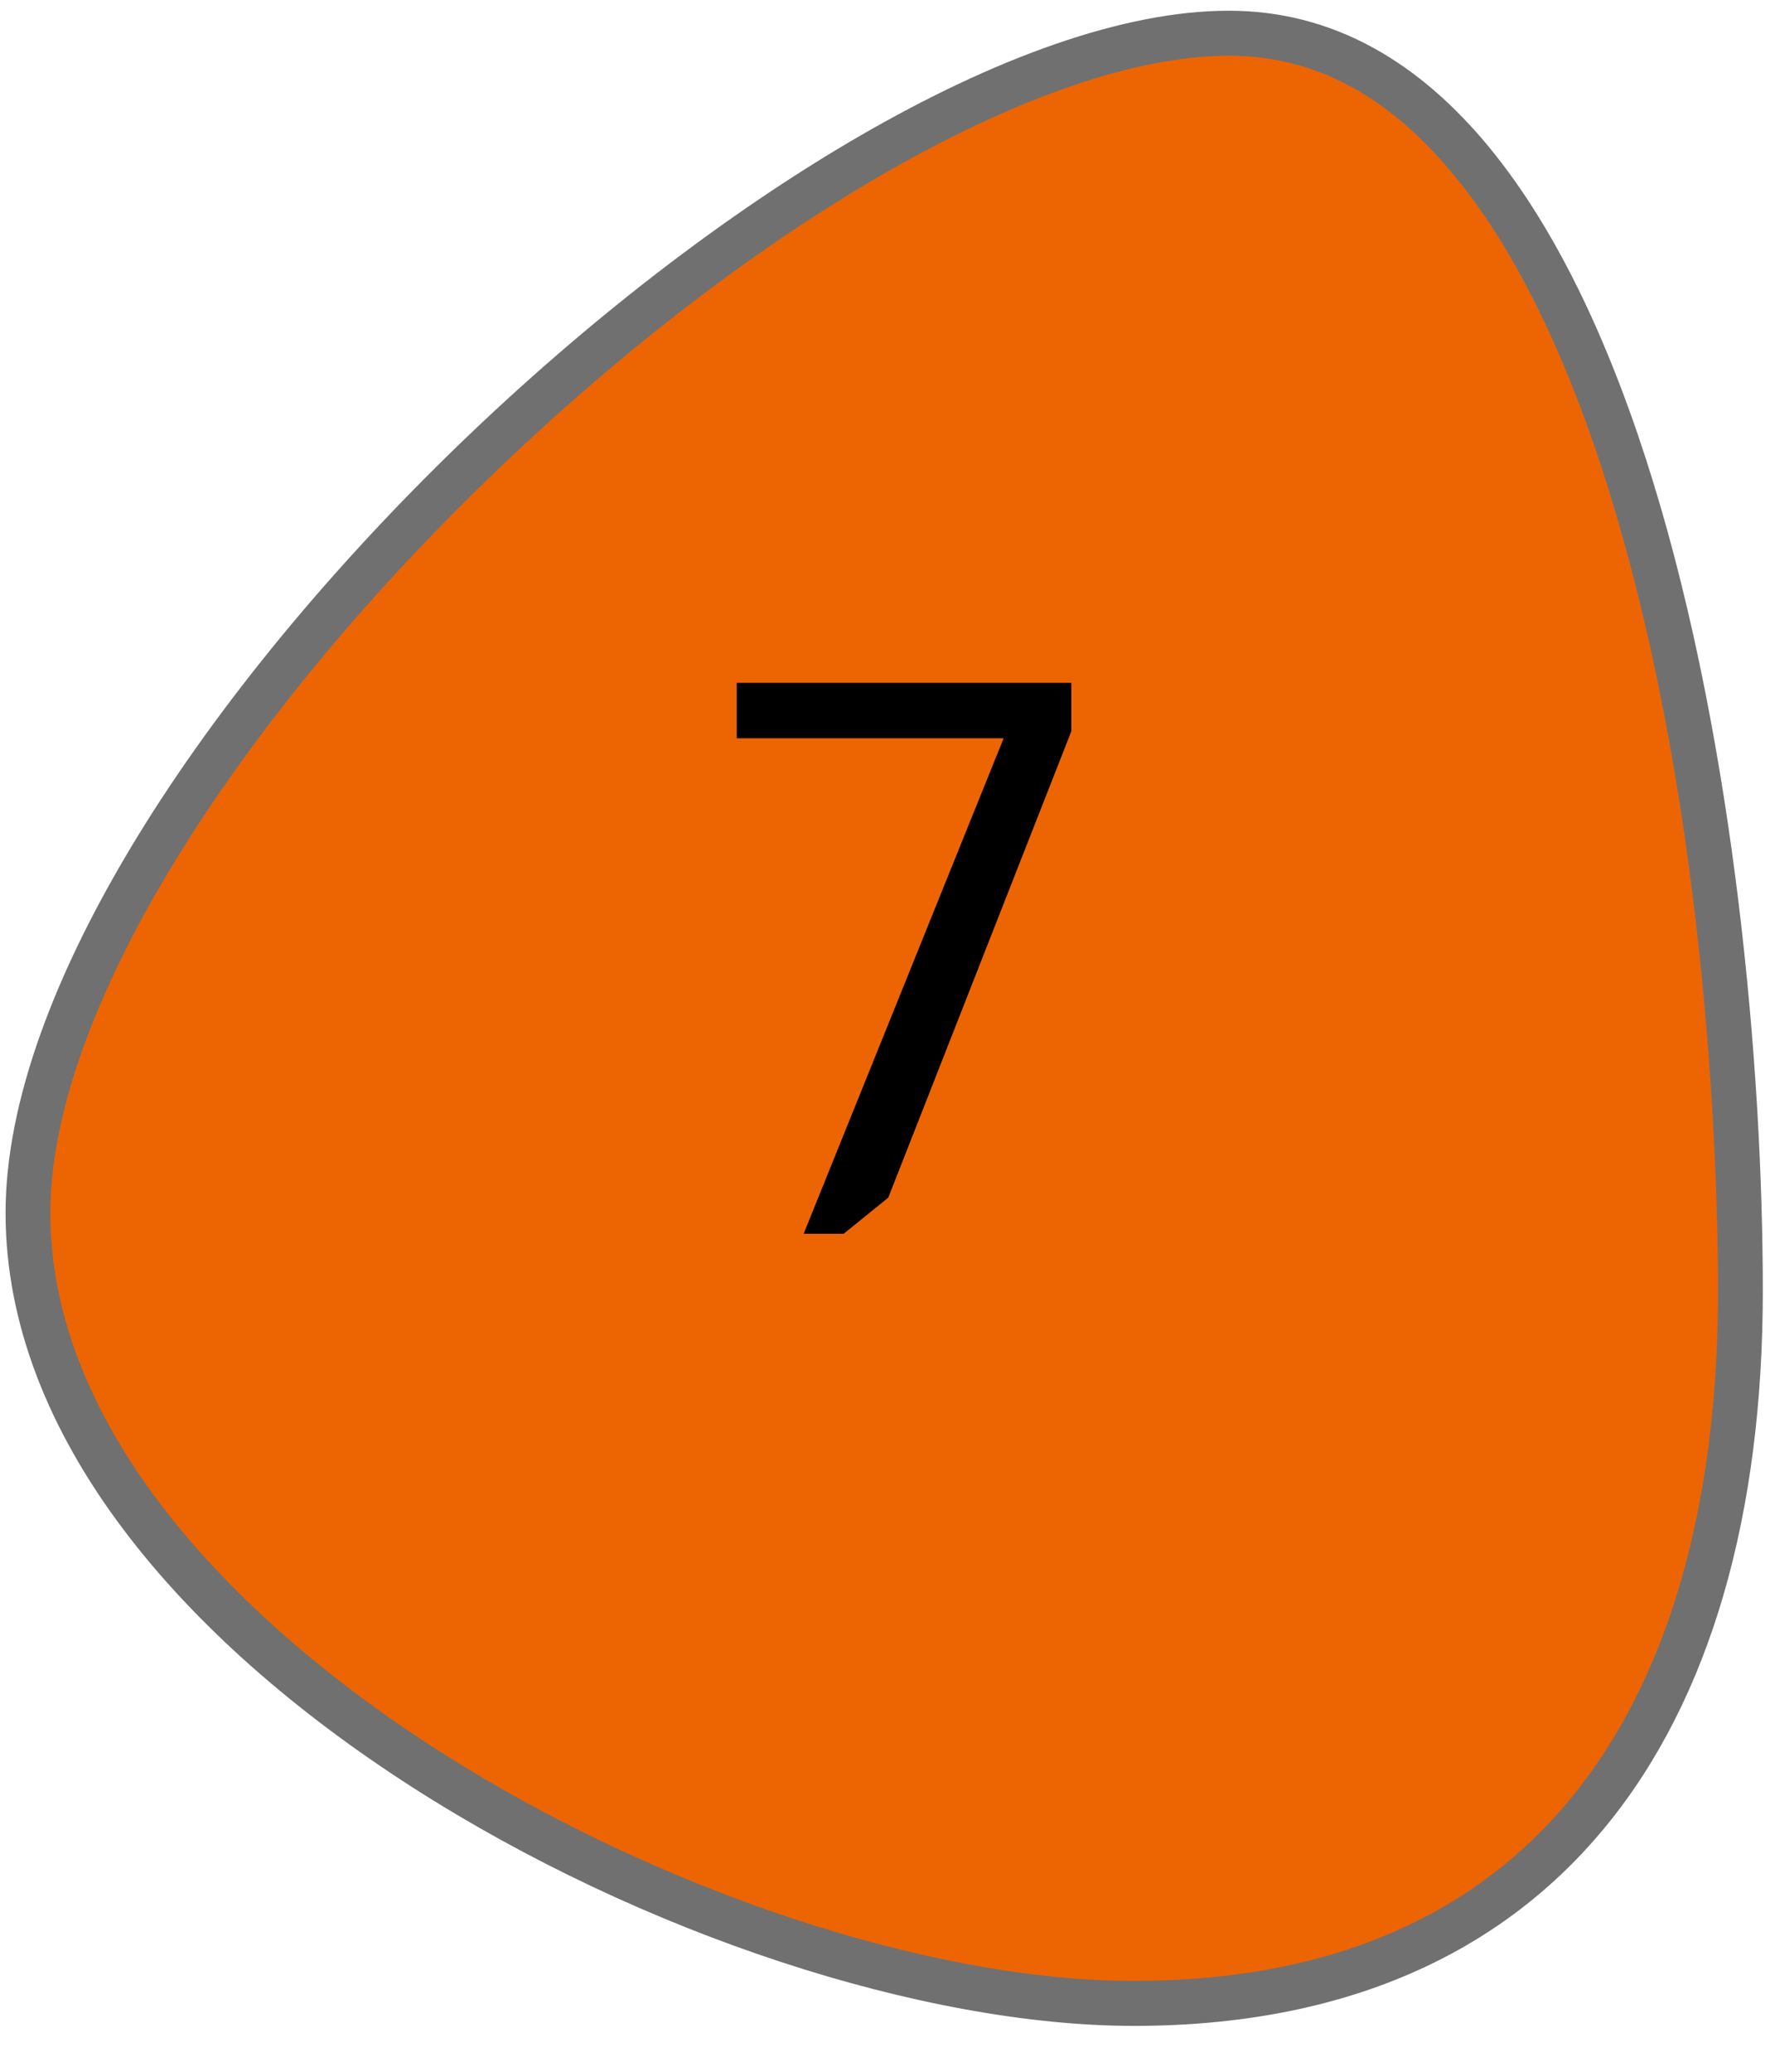 <svg width="30" height="35" viewBox="0 0 30 35" fill="none" xmlns="http://www.w3.org/2000/svg">
<path d="M19.166 33.845C15.641 33.845 10.931 32.285 7.168 29.87C5.172 28.589 3.515 27.111 2.377 25.595C1.113 23.912 0.472 22.195 0.472 20.491C0.472 17.149 3.367 12.278 8.028 7.777C10.19 5.689 12.507 3.906 14.728 2.621C17.058 1.273 19.146 0.561 20.768 0.561C22.313 0.561 23.698 1.294 24.884 2.739C25.948 4.034 26.856 5.896 27.585 8.272C29.284 13.814 29.416 20.032 29.416 21.806C29.416 23.662 29.198 25.351 28.77 26.826C28.34 28.306 27.695 29.578 26.853 30.607C25.094 32.756 22.508 33.845 19.166 33.845Z" fill="#ED6503"/>
<path d="M20.768 0.941C17.661 0.941 12.763 3.731 8.29 8.051C6.123 10.144 4.283 12.384 2.97 14.528C1.584 16.792 0.851 18.853 0.851 20.491C0.851 22.11 1.466 23.75 2.679 25.366C3.791 26.846 5.414 28.293 7.373 29.55C11.079 31.929 15.708 33.465 19.166 33.465C22.39 33.465 24.877 32.422 26.561 30.366C27.37 29.377 27.991 28.15 28.407 26.72C28.825 25.279 29.037 23.626 29.037 21.806C29.037 20.045 28.907 13.875 27.223 8.384C26.509 6.056 25.624 4.237 24.593 2.981C23.466 1.608 22.215 0.941 20.768 0.941ZM20.768 0.181C27.876 0.181 29.794 14.252 29.794 21.806C29.794 29.359 26.274 34.225 19.166 34.225C12.058 34.225 0.094 28.044 0.094 20.491C0.094 12.937 13.66 0.181 20.768 0.181Z" fill="#707070"/>
<path d="M18.107 11.536V12.354L15.013 20.233L14.259 20.843H13.583L16.963 12.472H12.452V11.536H18.107Z" fill="black"/>
</svg>
